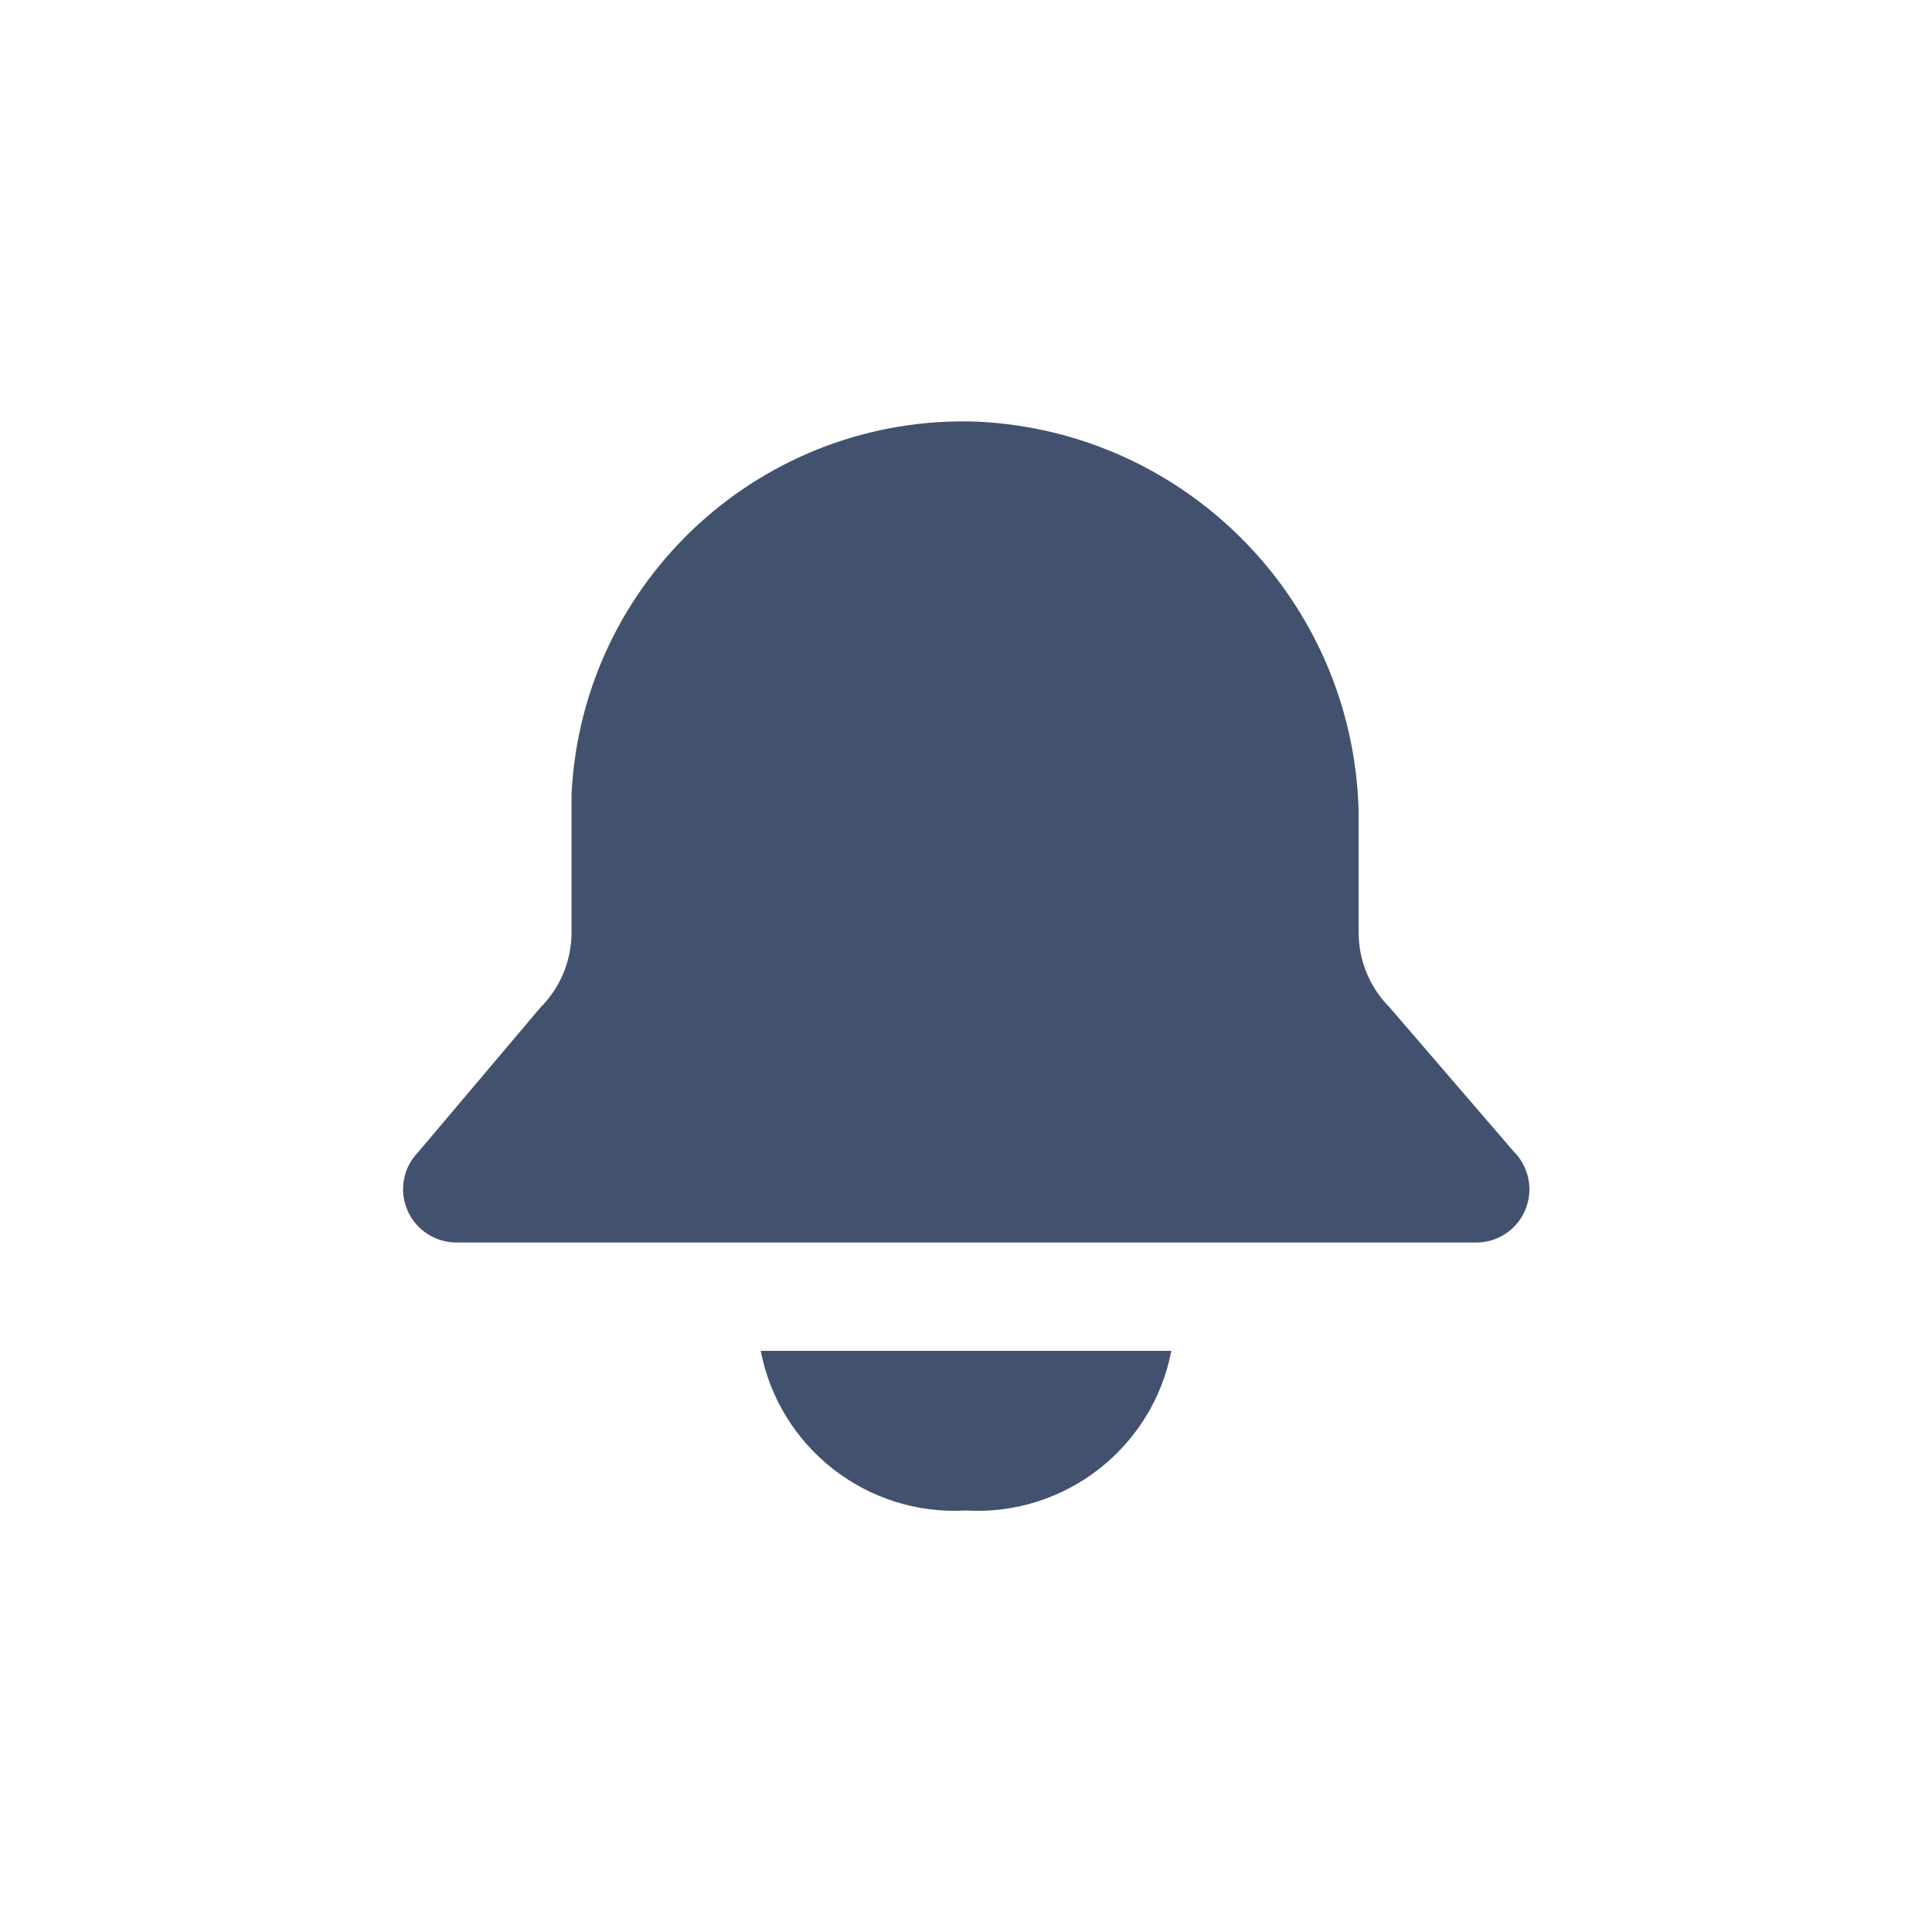 <svg width="24" height="24" viewBox="0 0 24 24" fill="none" xmlns="http://www.w3.org/2000/svg">
<path fill-rule="evenodd" clip-rule="evenodd" d="M17.264 12.516L18.805 14.306C18.994 14.495 19.051 14.779 18.949 15.027C18.847 15.274 18.606 15.435 18.338 15.435H5.668C5.401 15.434 5.16 15.273 5.058 15.027C4.955 14.78 5.011 14.495 5.2 14.306L6.713 12.516C6.961 12.268 7.1 11.932 7.1 11.581V9.864C7.232 7.202 9.479 5.141 12.143 5.238C14.738 5.361 16.8 7.461 16.877 10.058V11.581C16.877 11.932 17.016 12.268 17.264 12.516ZM12 18.764C10.773 18.835 9.683 17.987 9.45 16.781H14.551C14.317 17.988 13.227 18.835 12 18.764Z" fill="#42526E"/>
</svg>
